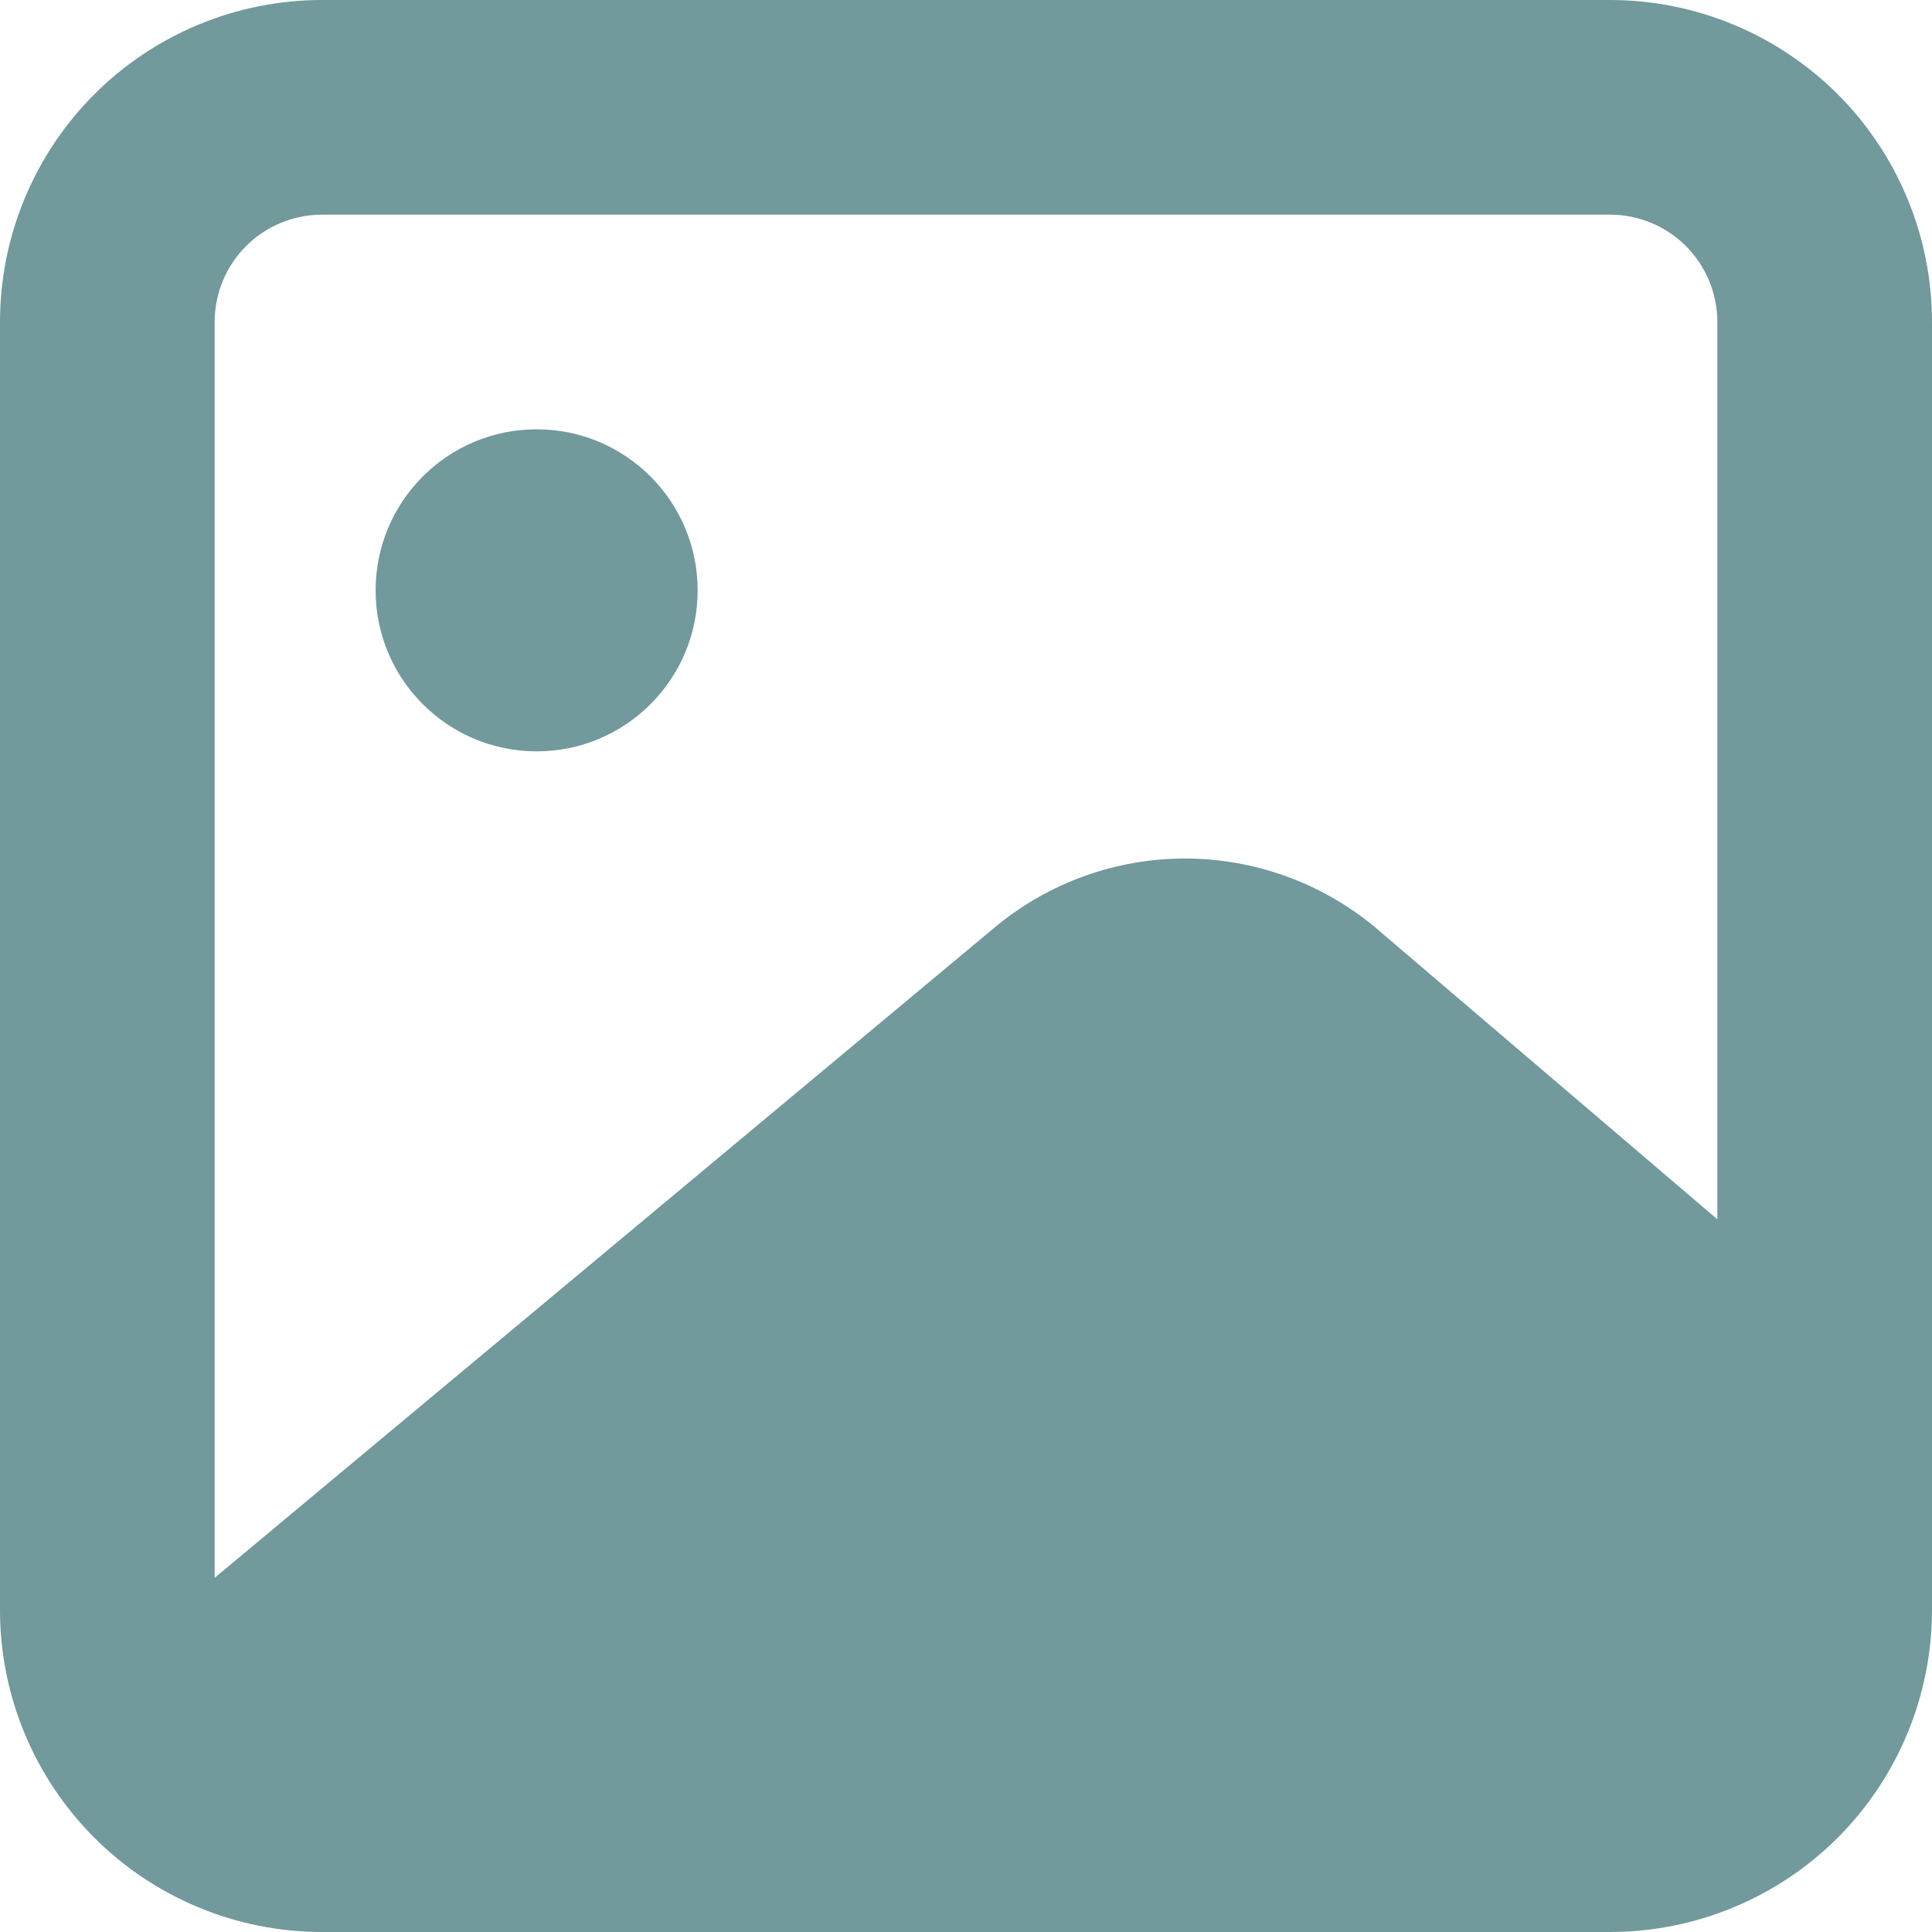 <svg width="19" height="19" viewBox="0 0 19 19" fill="none" xmlns="http://www.w3.org/2000/svg">
<path d="M15.833 0H3.167C2.327 0 1.521 0.334 0.928 0.927C0.334 1.521 0 2.327 0 3.167V15.833C0 16.673 0.334 17.479 0.928 18.073C1.521 18.666 2.327 19 3.167 19H15.833C16.673 19 17.479 18.666 18.073 18.073C18.666 17.479 19 16.673 19 15.833V3.167C19 2.327 18.666 1.521 18.073 0.927C17.479 0.334 16.673 0 15.833 0ZM3.167 2.111H15.833C16.113 2.111 16.382 2.222 16.58 2.42C16.778 2.618 16.889 2.887 16.889 3.167V11.991L13.511 9.109C12.988 8.679 12.331 8.443 11.653 8.443C10.976 8.443 10.319 8.679 9.796 9.109L2.111 15.517V3.167C2.111 2.887 2.222 2.618 2.42 2.42C2.618 2.222 2.887 2.111 3.167 2.111Z" fill="#72999B"/>
<path d="M5.278 7.389C6.152 7.389 6.861 6.68 6.861 5.806C6.861 4.931 6.152 4.222 5.278 4.222C4.403 4.222 3.694 4.931 3.694 5.806C3.694 6.68 4.403 7.389 5.278 7.389Z" fill="#72999B"/>
</svg>
